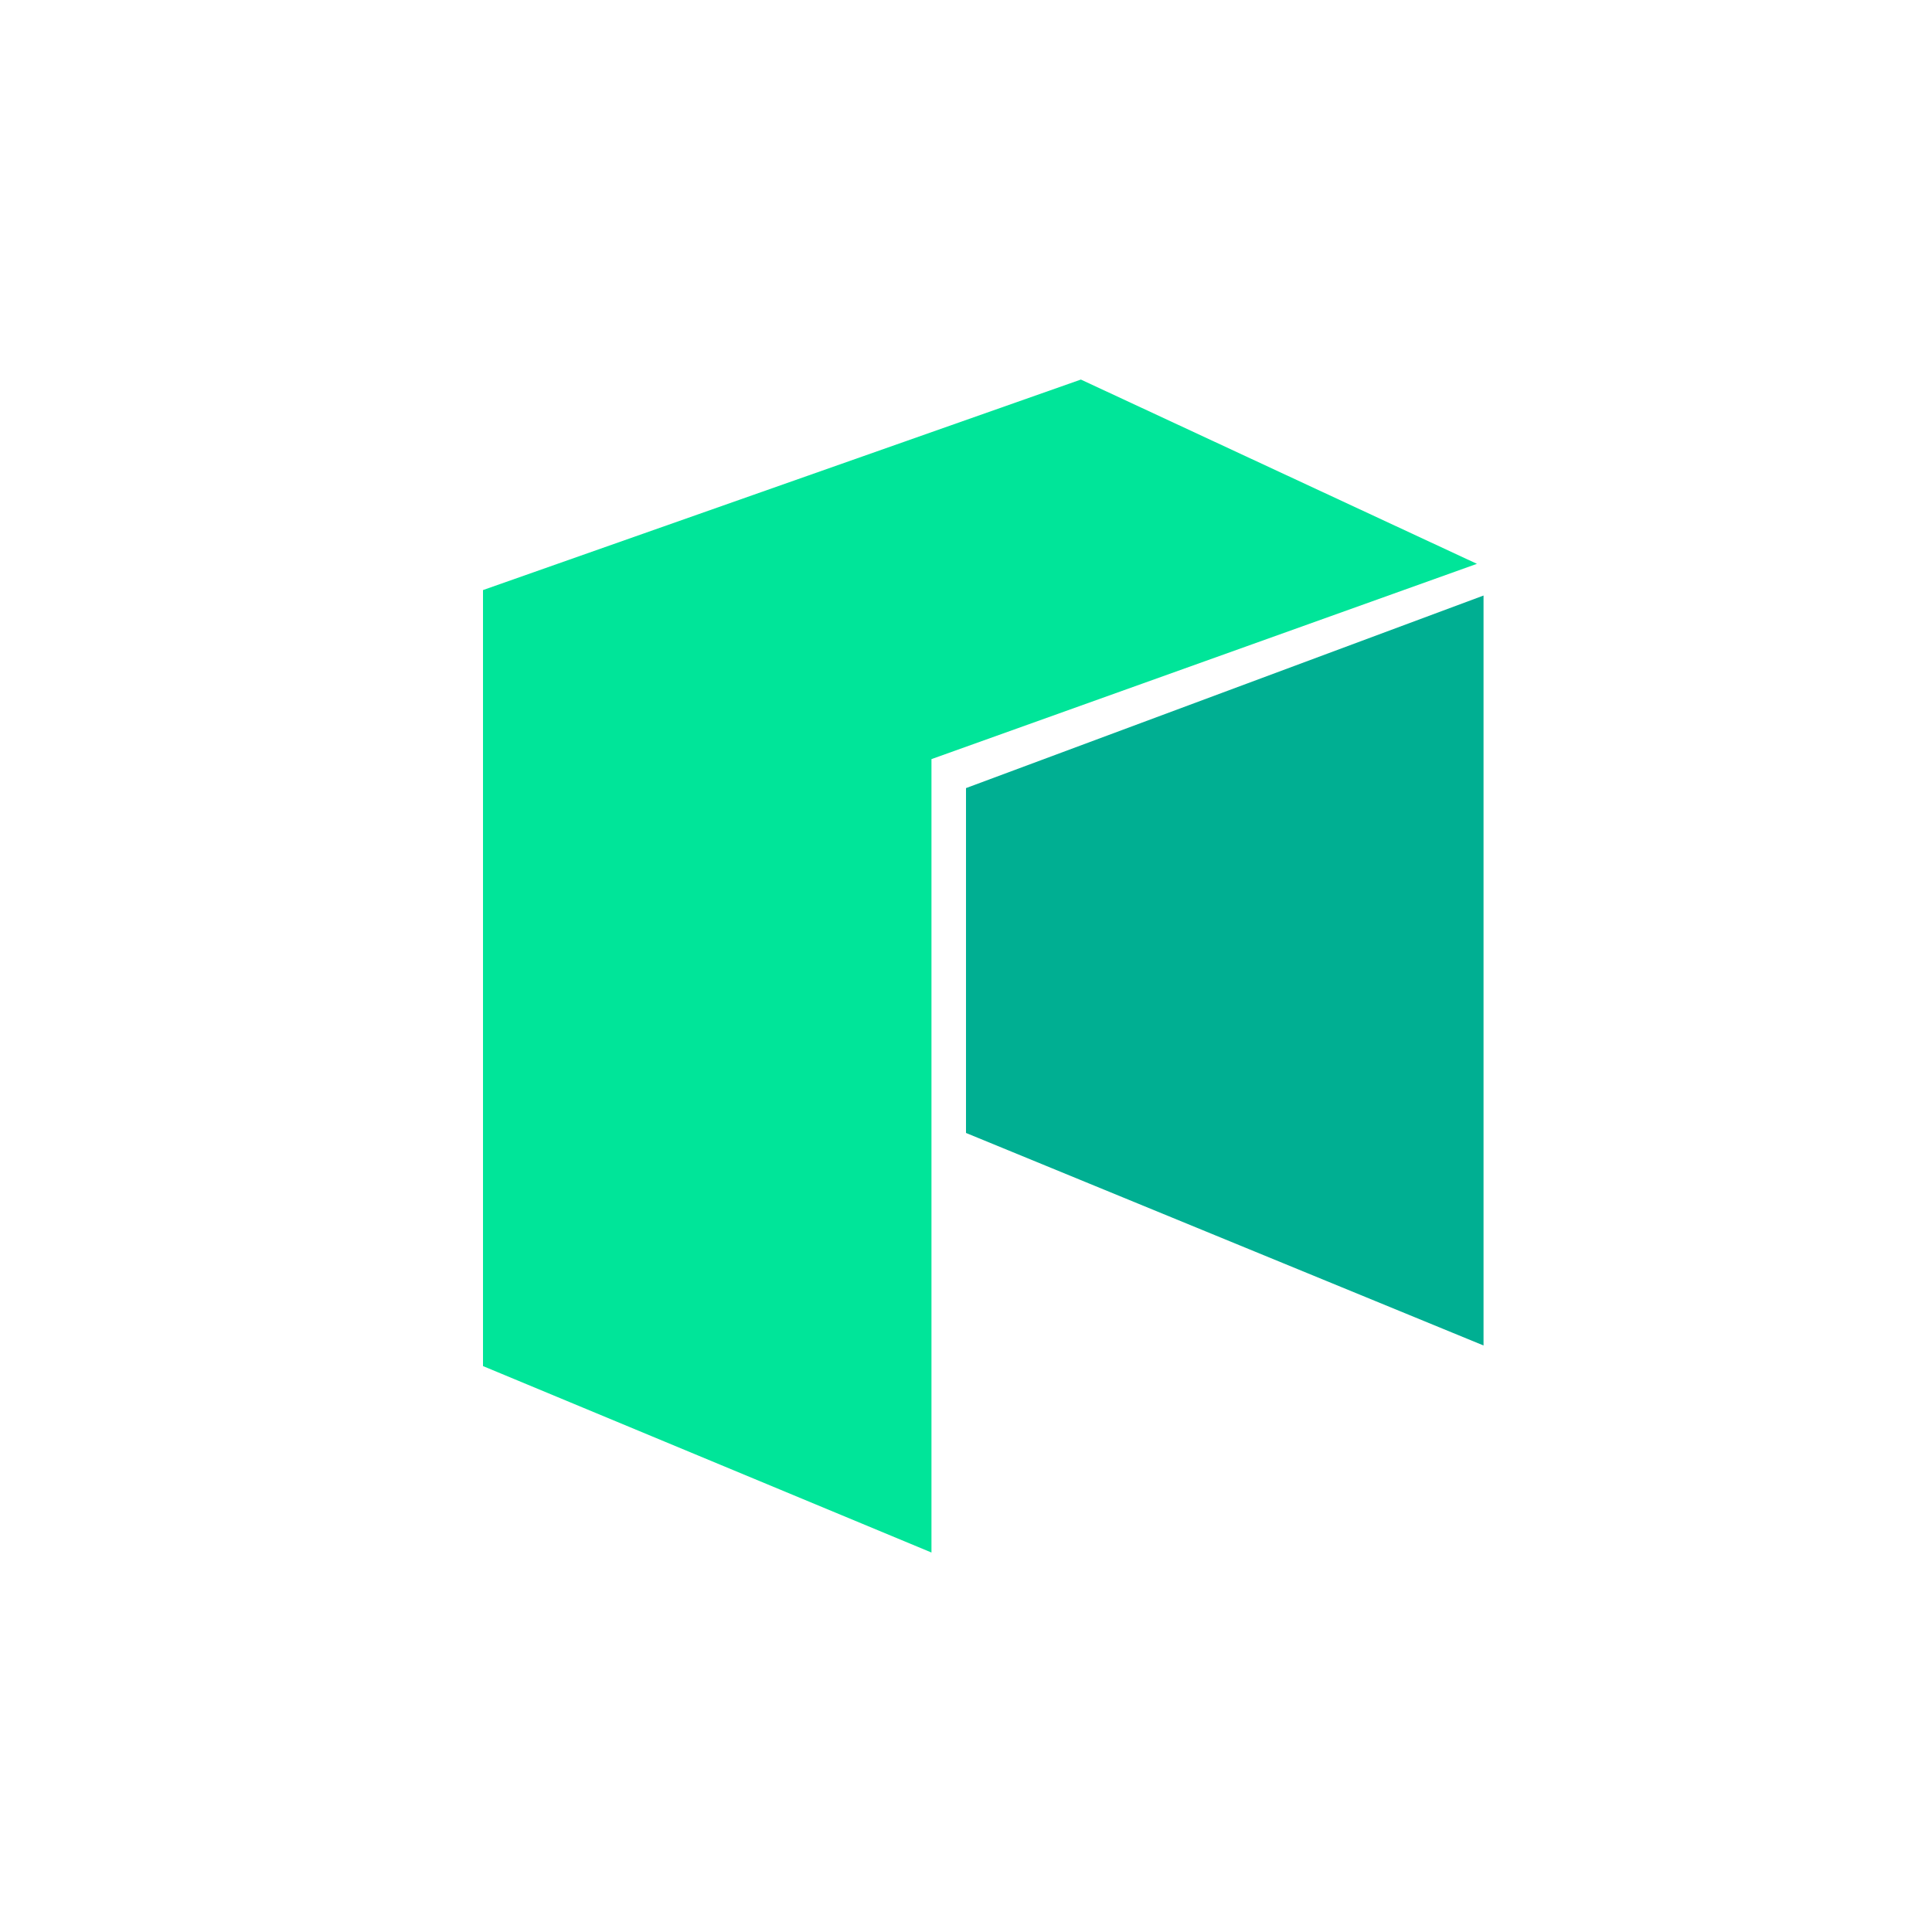 <svg xmlns="http://www.w3.org/2000/svg" width="24" height="24" fill="none" viewBox="0 0 24 24"><path fill="#00E599" d="M11.571 19.286 6 16.97V7.33l7.427-2.615 4.92 2.289-6.776 2.426z"/><path fill="#00AF92" d="M18.429 16.714 12 14.074V9.79l6.429-2.392z"/></svg>